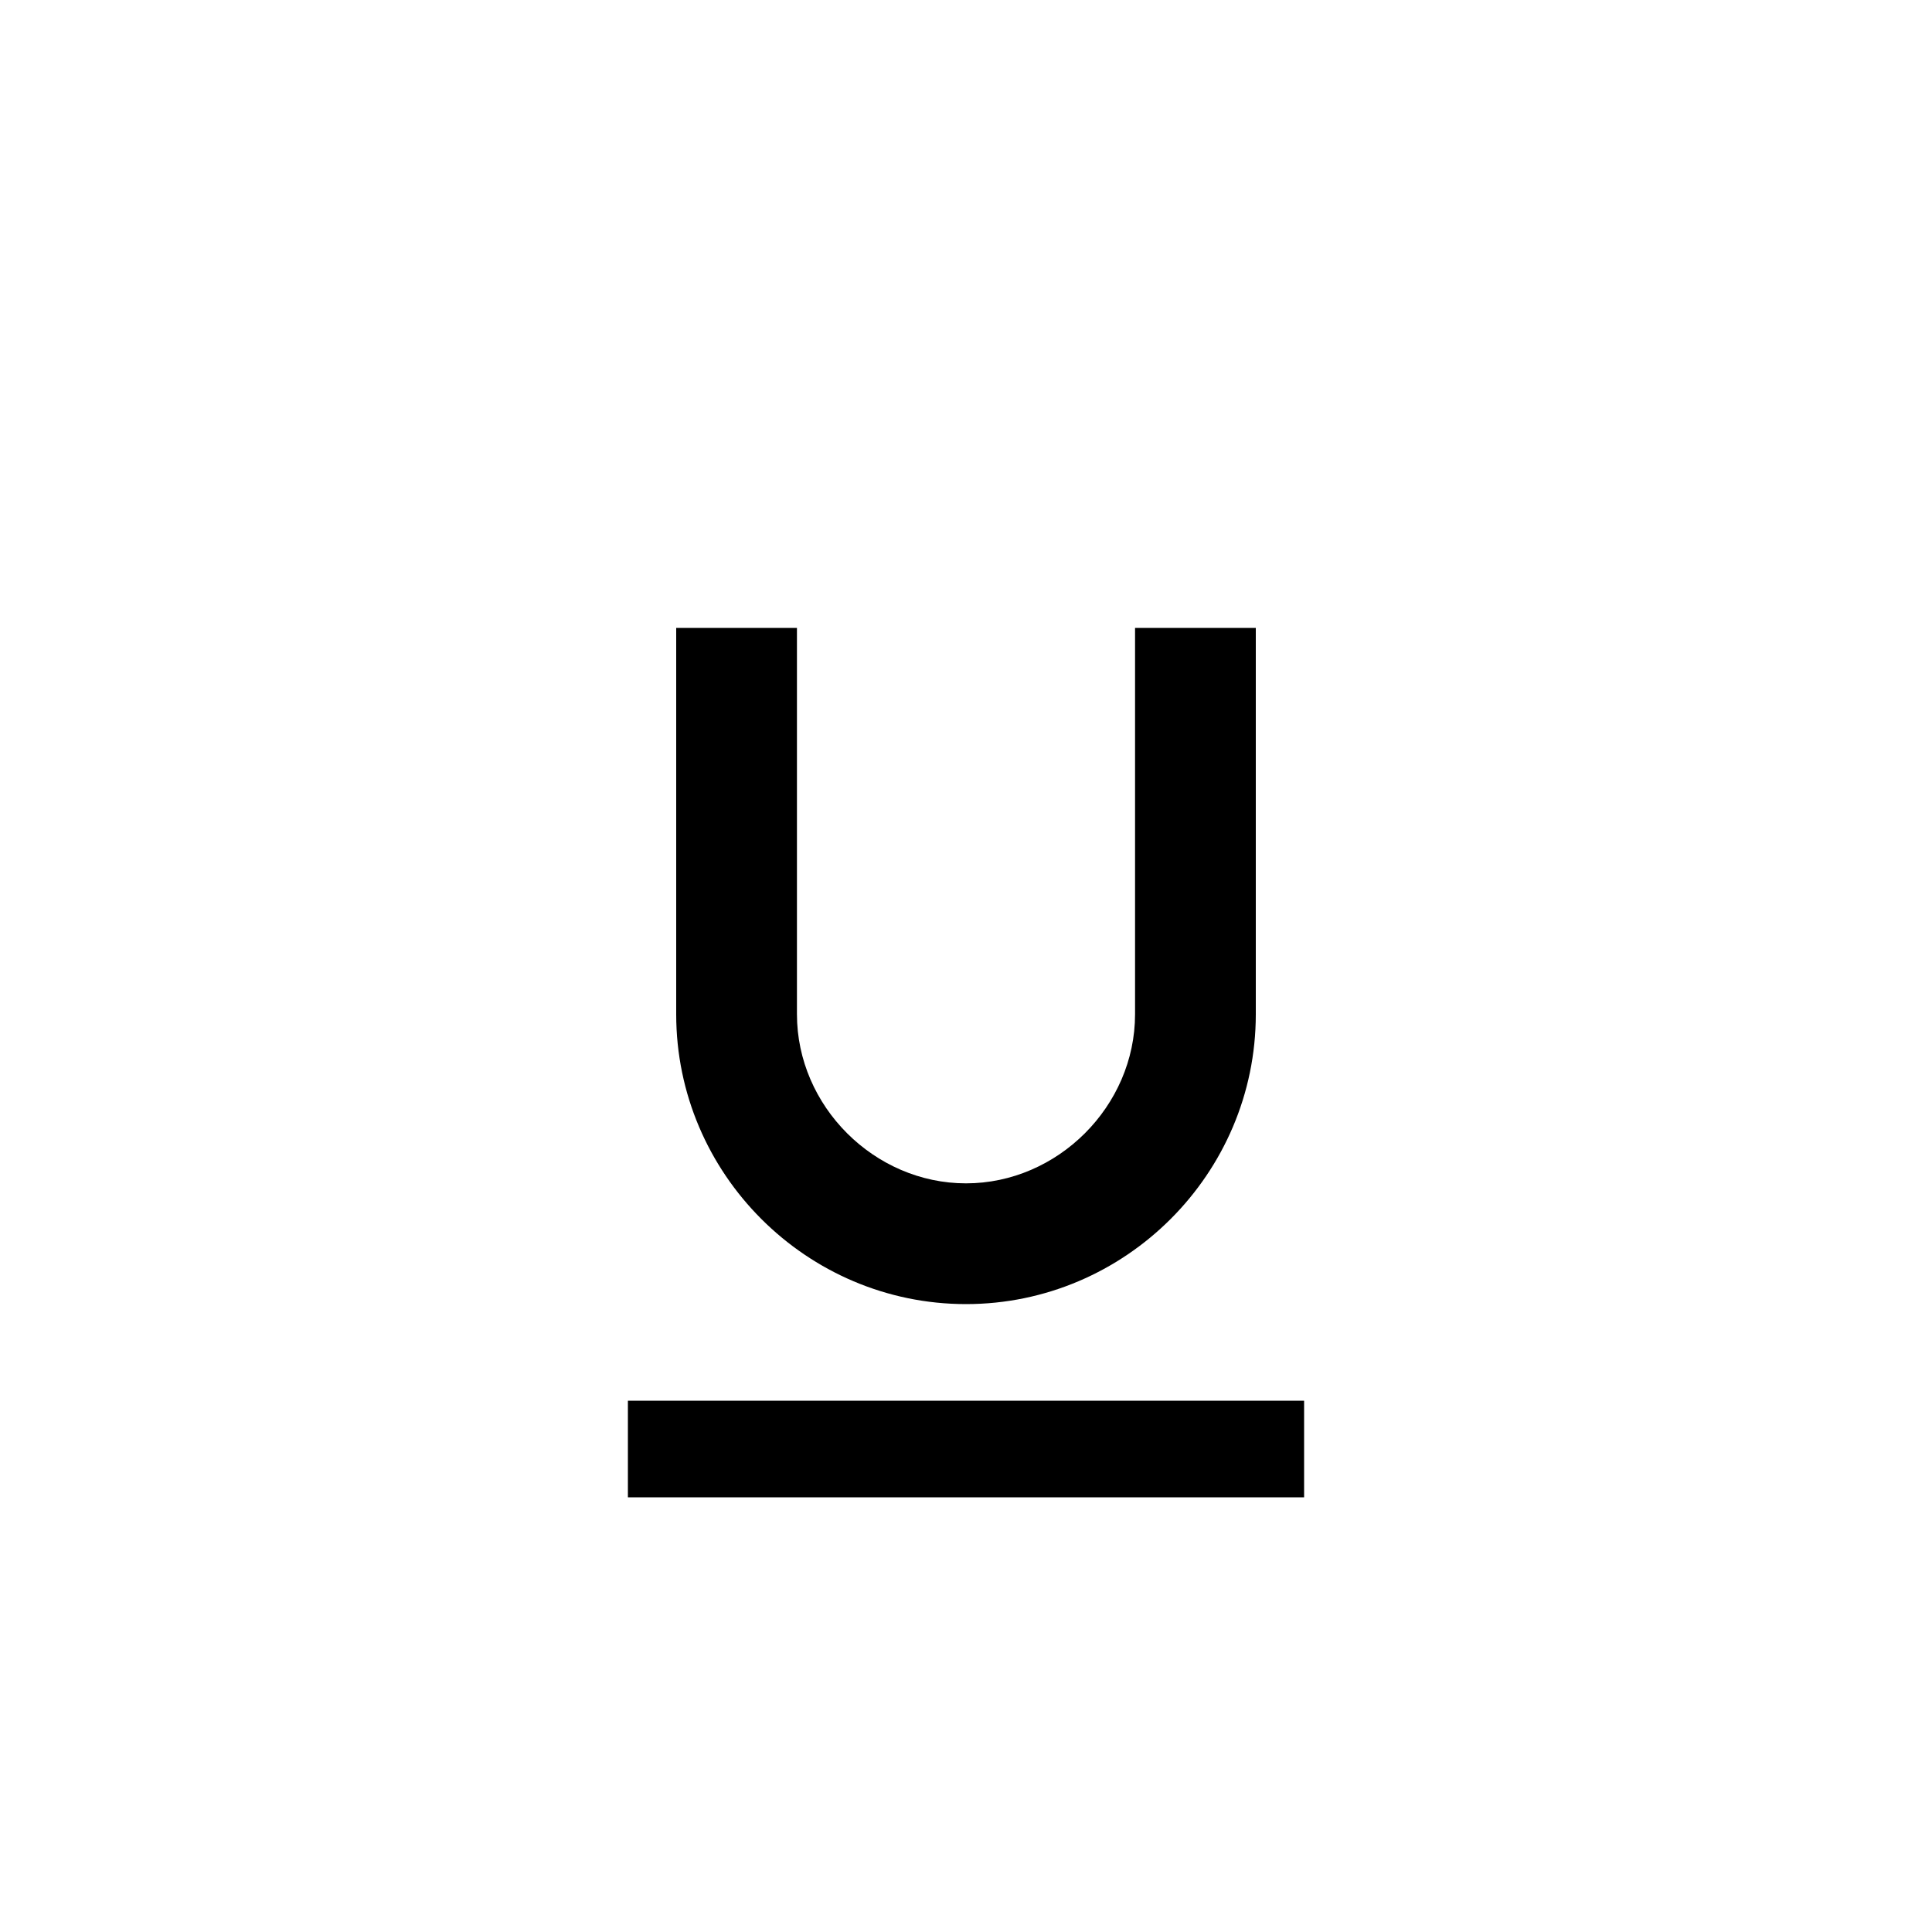 <svg xmlns="http://www.w3.org/2000/svg" viewBox="0 0 40 40" width="40" height="40"><path d="M13,29v2h14v-2H13z M20,27c3.3,0,6-2.7,6-6v-8h-2.5v8c0,1.9-1.6,3.5-3.5,3.5s-3.5-1.6-3.5-3.5v-8H14v8
	C14,24.3,16.7,27,20,27z"/></svg>